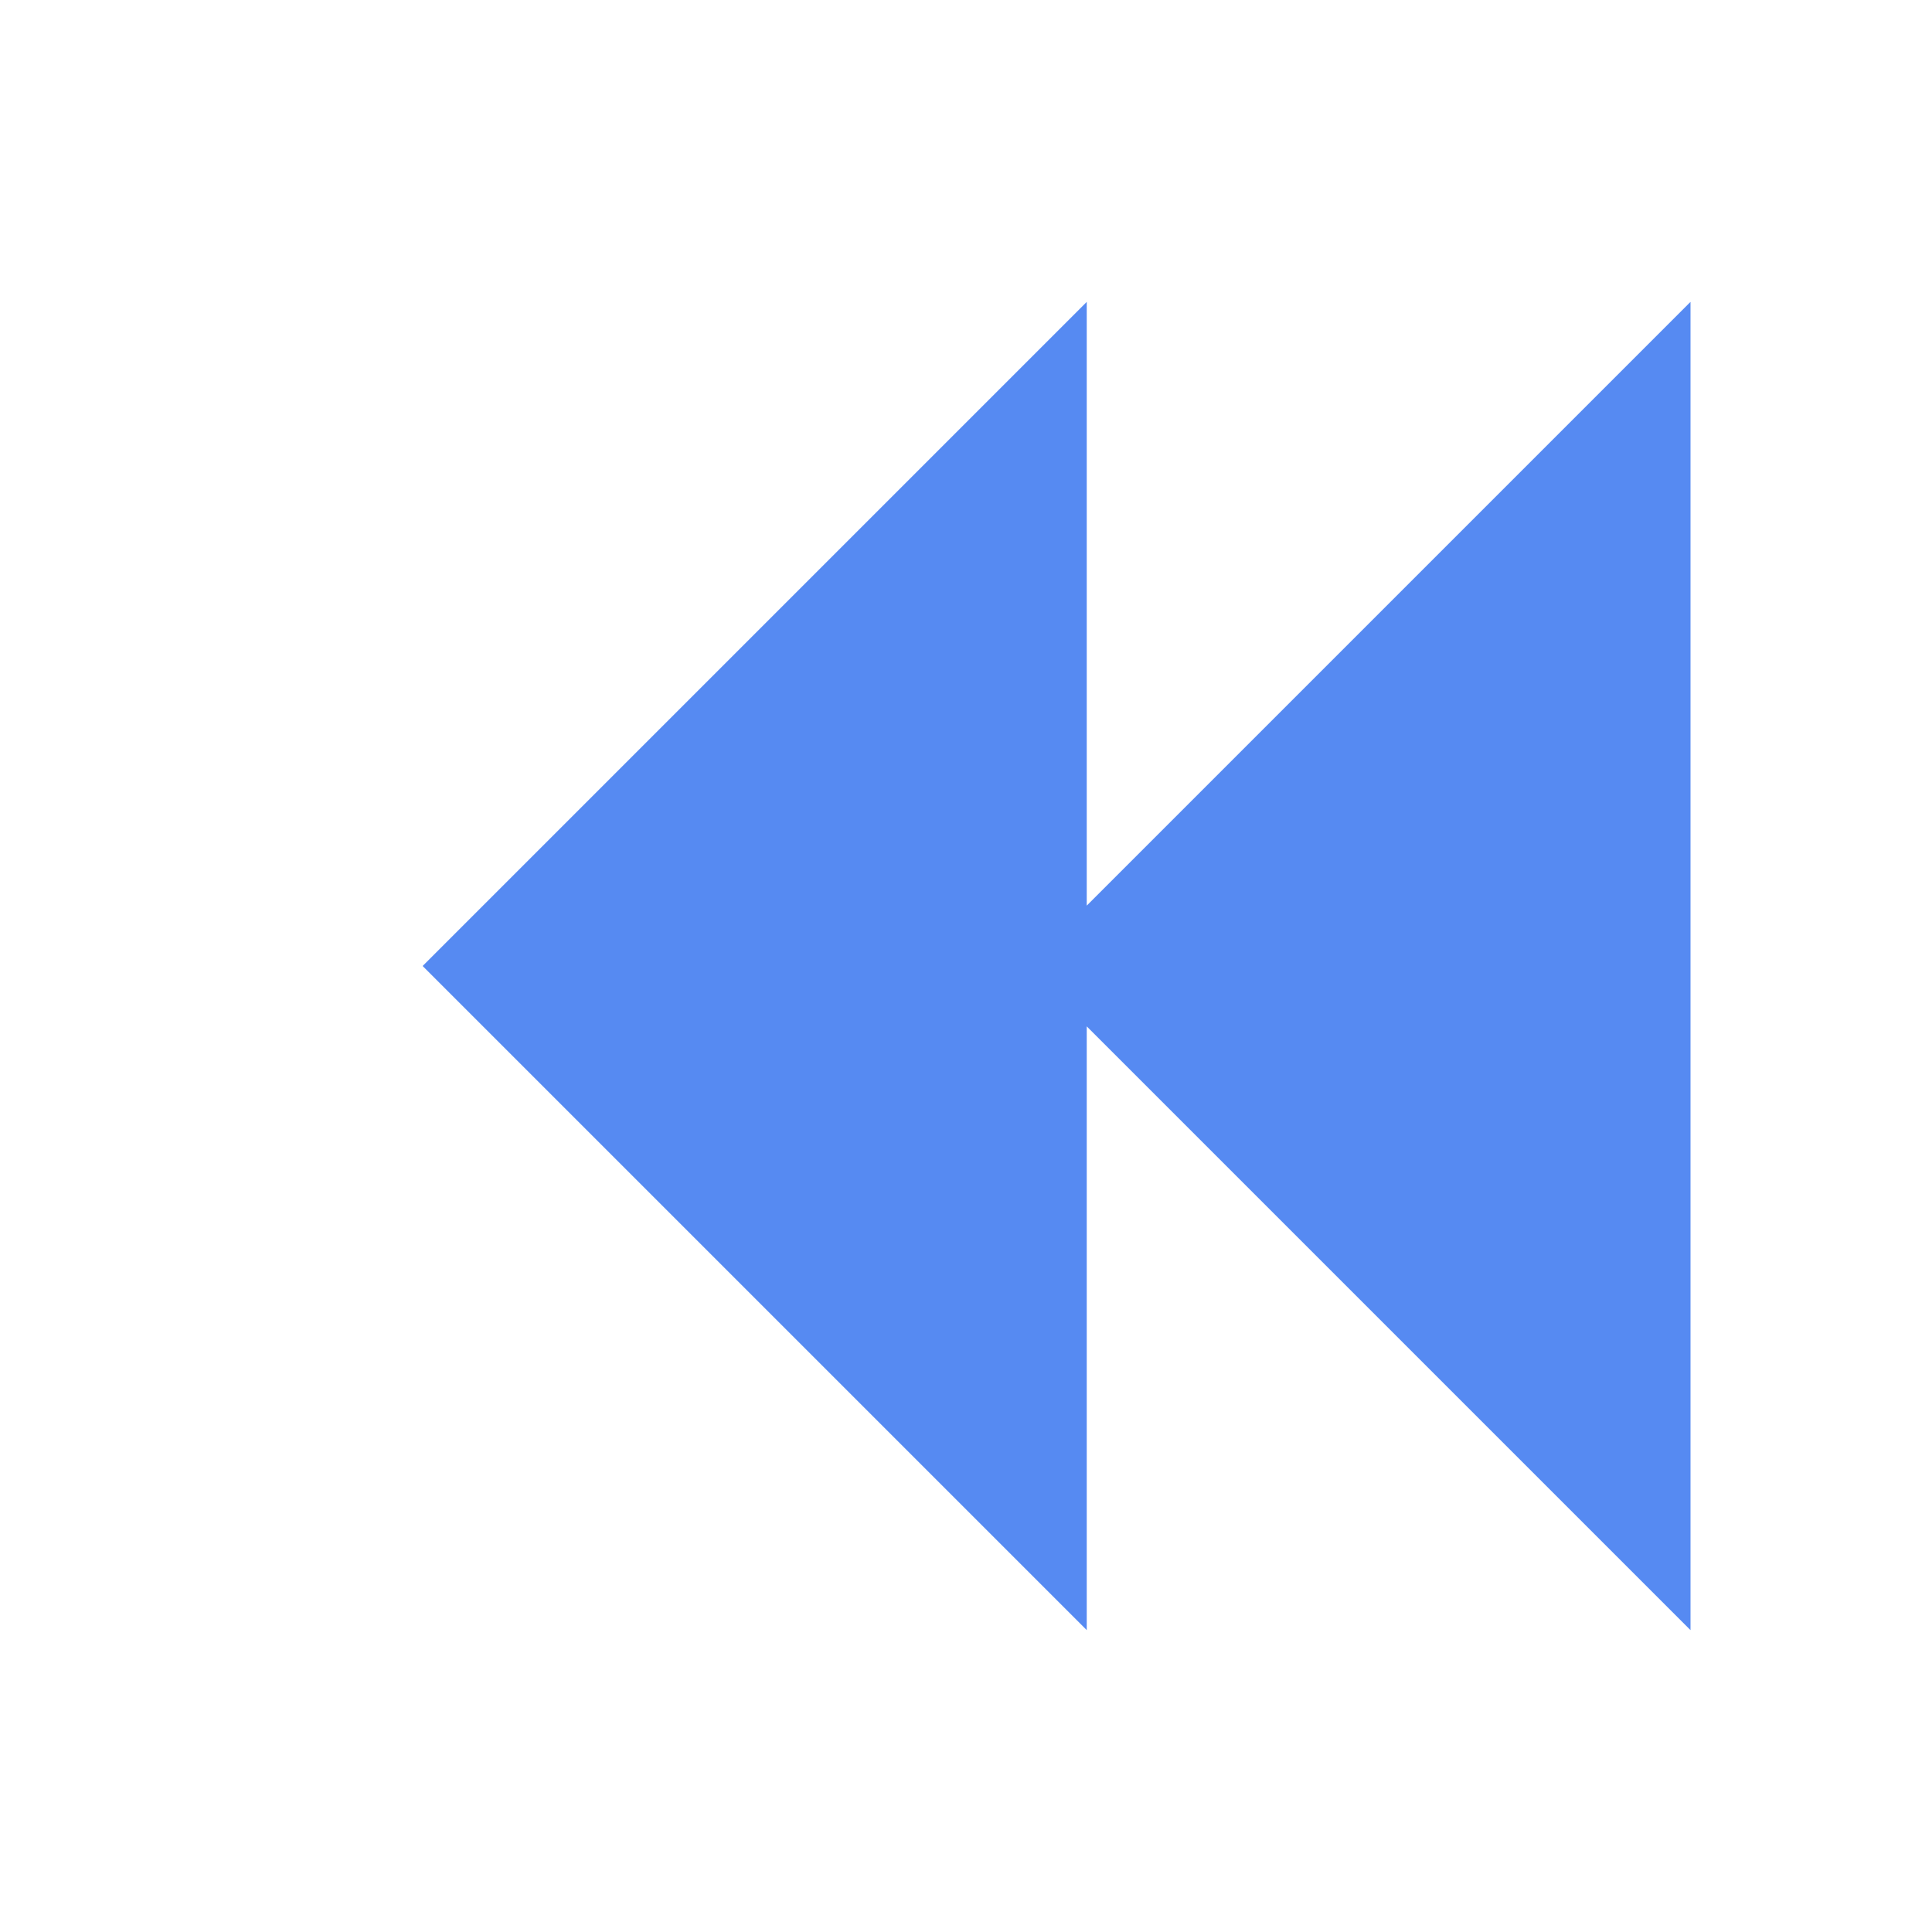 <!-- Generated by IcoMoon.io -->
<svg version="1.1" xmlns="http://www.w3.org/2000/svg" width="32" height="32" viewBox="0 0 32 32">
<title>backward2</title>
<path fill="#568af2" d="M18 5v10l10-10v22l-10-10v10l-11-11z"></path>
</svg>
